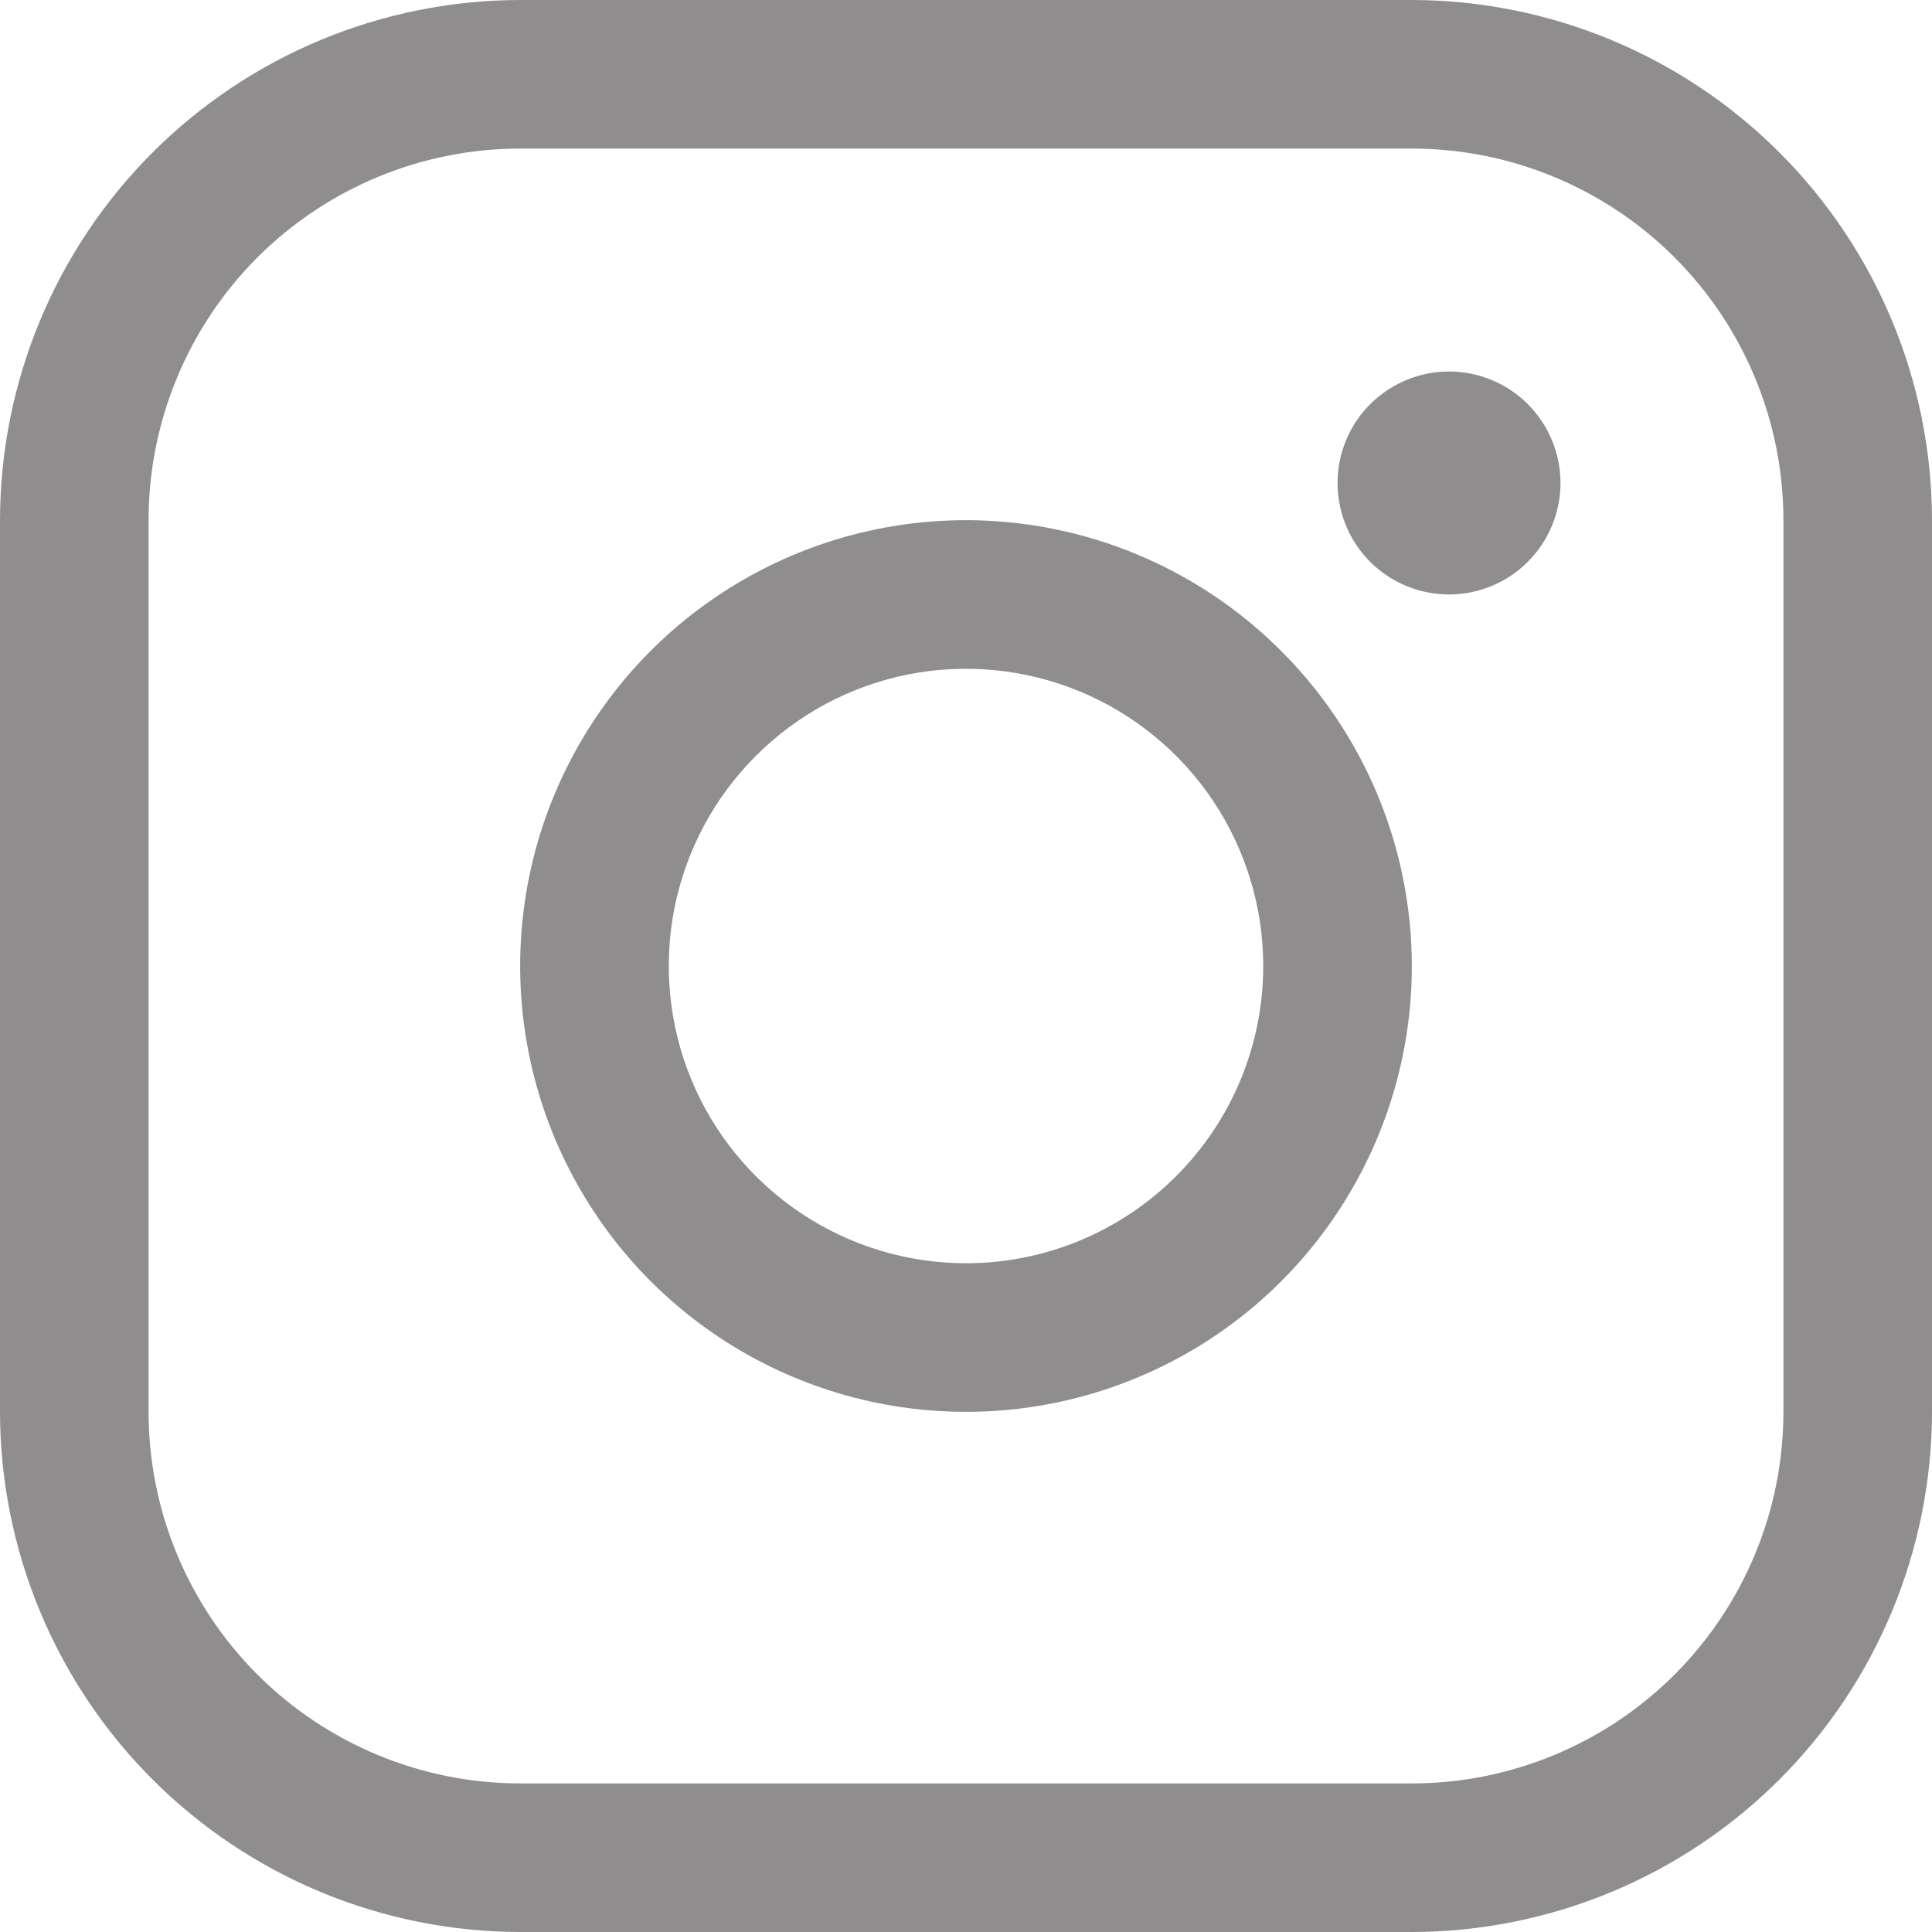 <svg width="21" height="21" viewBox="0 0 21 21" fill="none" xmlns="http://www.w3.org/2000/svg">
<path id="logo instagram" d="M10.5 5.654C9.542 5.654 8.605 5.938 7.808 6.471C7.011 7.003 6.39 7.76 6.023 8.645C5.656 9.531 5.56 10.505 5.747 11.445C5.934 12.386 6.396 13.249 7.073 13.927C7.751 14.604 8.614 15.066 9.555 15.253C10.495 15.44 11.469 15.344 12.354 14.977C13.24 14.611 13.997 13.989 14.529 13.192C15.062 12.395 15.346 11.459 15.346 10.5C15.345 9.215 14.834 7.983 13.925 7.075C13.017 6.166 11.785 5.655 10.5 5.654ZM10.5 13.731C9.861 13.731 9.236 13.541 8.705 13.186C8.174 12.831 7.76 12.327 7.515 11.736C7.271 11.146 7.207 10.496 7.331 9.87C7.456 9.243 7.764 8.667 8.216 8.216C8.667 7.764 9.243 7.456 9.87 7.331C10.496 7.207 11.146 7.271 11.736 7.515C12.327 7.76 12.831 8.174 13.186 8.705C13.541 9.236 13.731 9.861 13.731 10.5C13.731 11.357 13.39 12.179 12.784 12.784C12.179 13.39 11.357 13.731 10.5 13.731ZM15.346 0H5.654C4.155 0.002 2.718 0.598 1.658 1.658C0.598 2.718 0.002 4.155 0 5.654V15.346C0.002 16.845 0.598 18.282 1.658 19.342C2.718 20.402 4.155 20.998 5.654 21H15.346C16.845 20.998 18.282 20.402 19.342 19.342C20.402 18.282 20.998 16.845 21 15.346V5.654C20.998 4.155 20.402 2.718 19.342 1.658C18.282 0.598 16.845 0.002 15.346 0ZM19.385 15.346C19.385 16.417 18.959 17.444 18.202 18.202C17.444 18.959 16.417 19.385 15.346 19.385H5.654C4.583 19.385 3.556 18.959 2.798 18.202C2.041 17.444 1.615 16.417 1.615 15.346V5.654C1.615 4.583 2.041 3.556 2.798 2.798C3.556 2.041 4.583 1.615 5.654 1.615H15.346C16.417 1.615 17.444 2.041 18.202 2.798C18.959 3.556 19.385 4.583 19.385 5.654V15.346ZM16.962 5.25C16.962 5.49 16.89 5.724 16.757 5.923C16.624 6.122 16.435 6.278 16.214 6.369C15.992 6.461 15.749 6.485 15.514 6.438C15.279 6.392 15.063 6.276 14.893 6.107C14.724 5.937 14.608 5.721 14.562 5.486C14.515 5.251 14.539 5.008 14.631 4.786C14.722 4.565 14.878 4.376 15.077 4.243C15.276 4.11 15.51 4.038 15.75 4.038C16.071 4.038 16.38 4.166 16.607 4.393C16.834 4.621 16.962 4.929 16.962 5.25Z" fill="#8F8D8D"/>
</svg>
